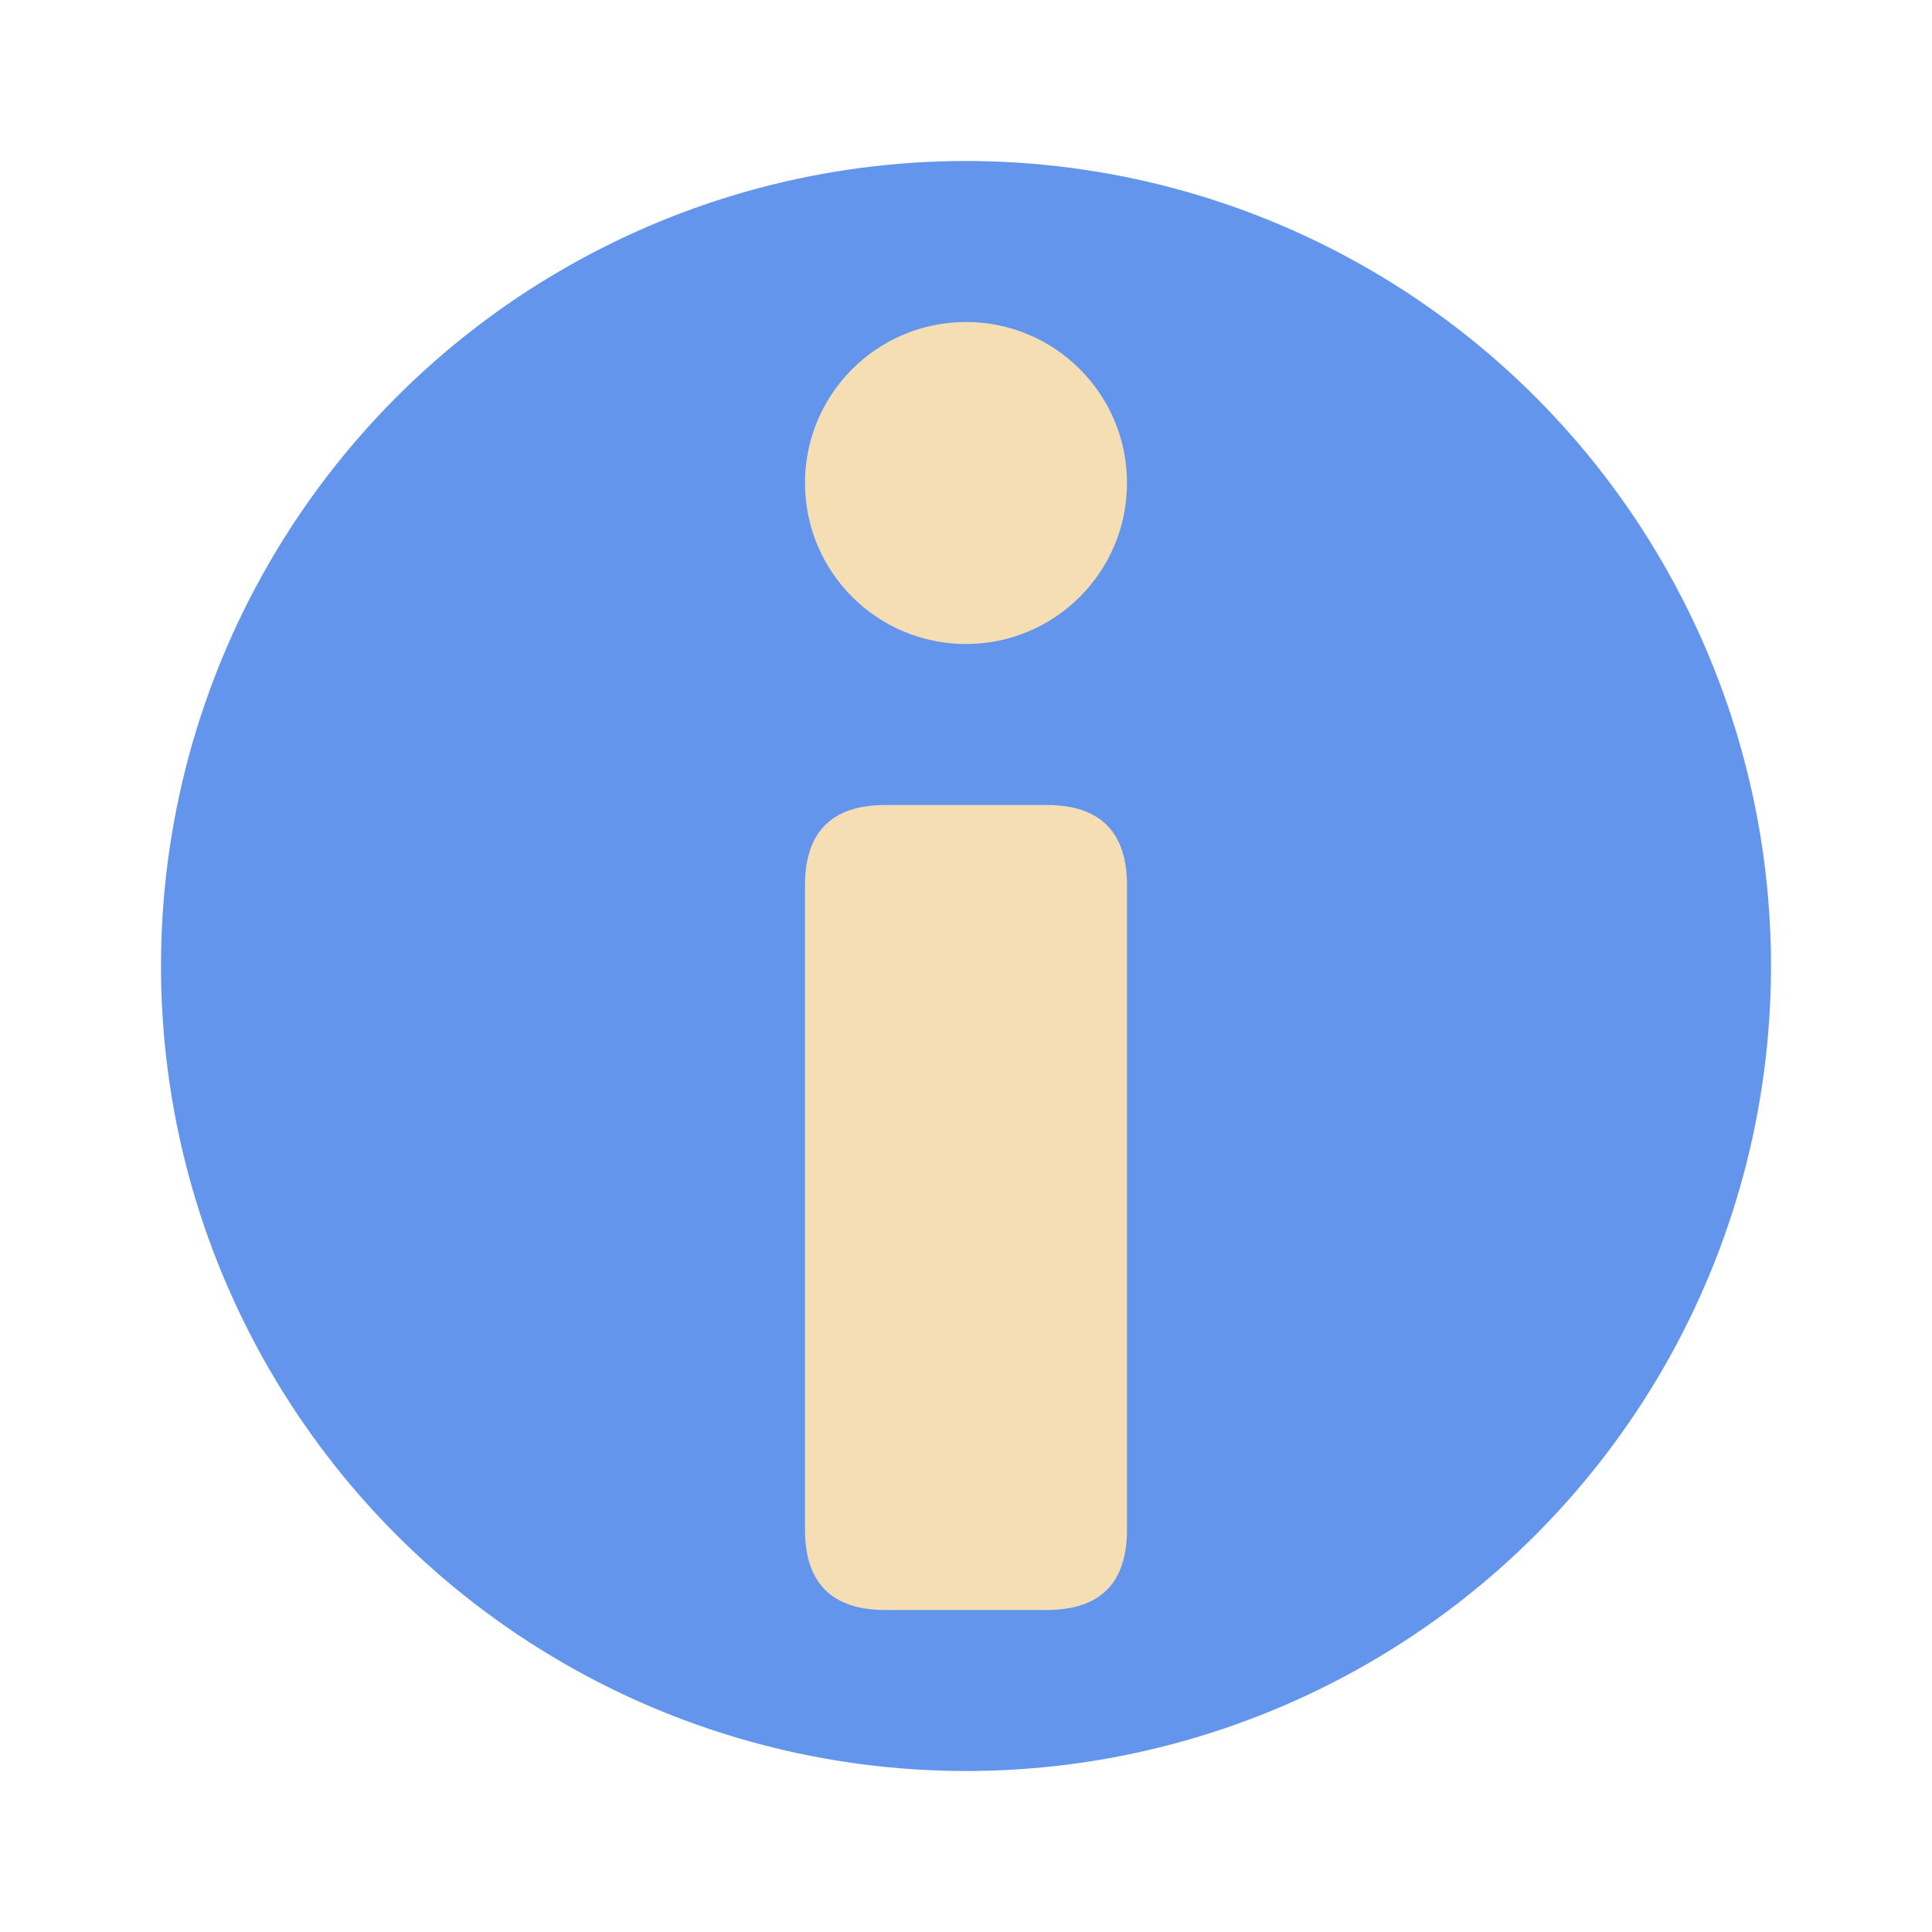 <svg xmlns="http://www.w3.org/2000/svg" viewBox="20 20 60 60" width="100" height="100" version="1.1">
    <!-- <rect x="0" y="0" width="100" height="100" fill="lime" /> -->
    <circle cx="50" cy="50" r="25" fill="cornflowerblue" />
    <circle cx="50" cy="35" r="5" fill="wheat" />
    <path d="M47.5,45h5q2.5,0,2.5,2.5v20q0,2.5,-2.5,2.5h-5q-2.5,0,-2.5,-2.5v-20q0,-2.5,2.5,-2.5" fill="wheat" />
    <!-- <rect width="10" height="20" x="45" y="47.5" fill="wheat" /> -->
</svg>
